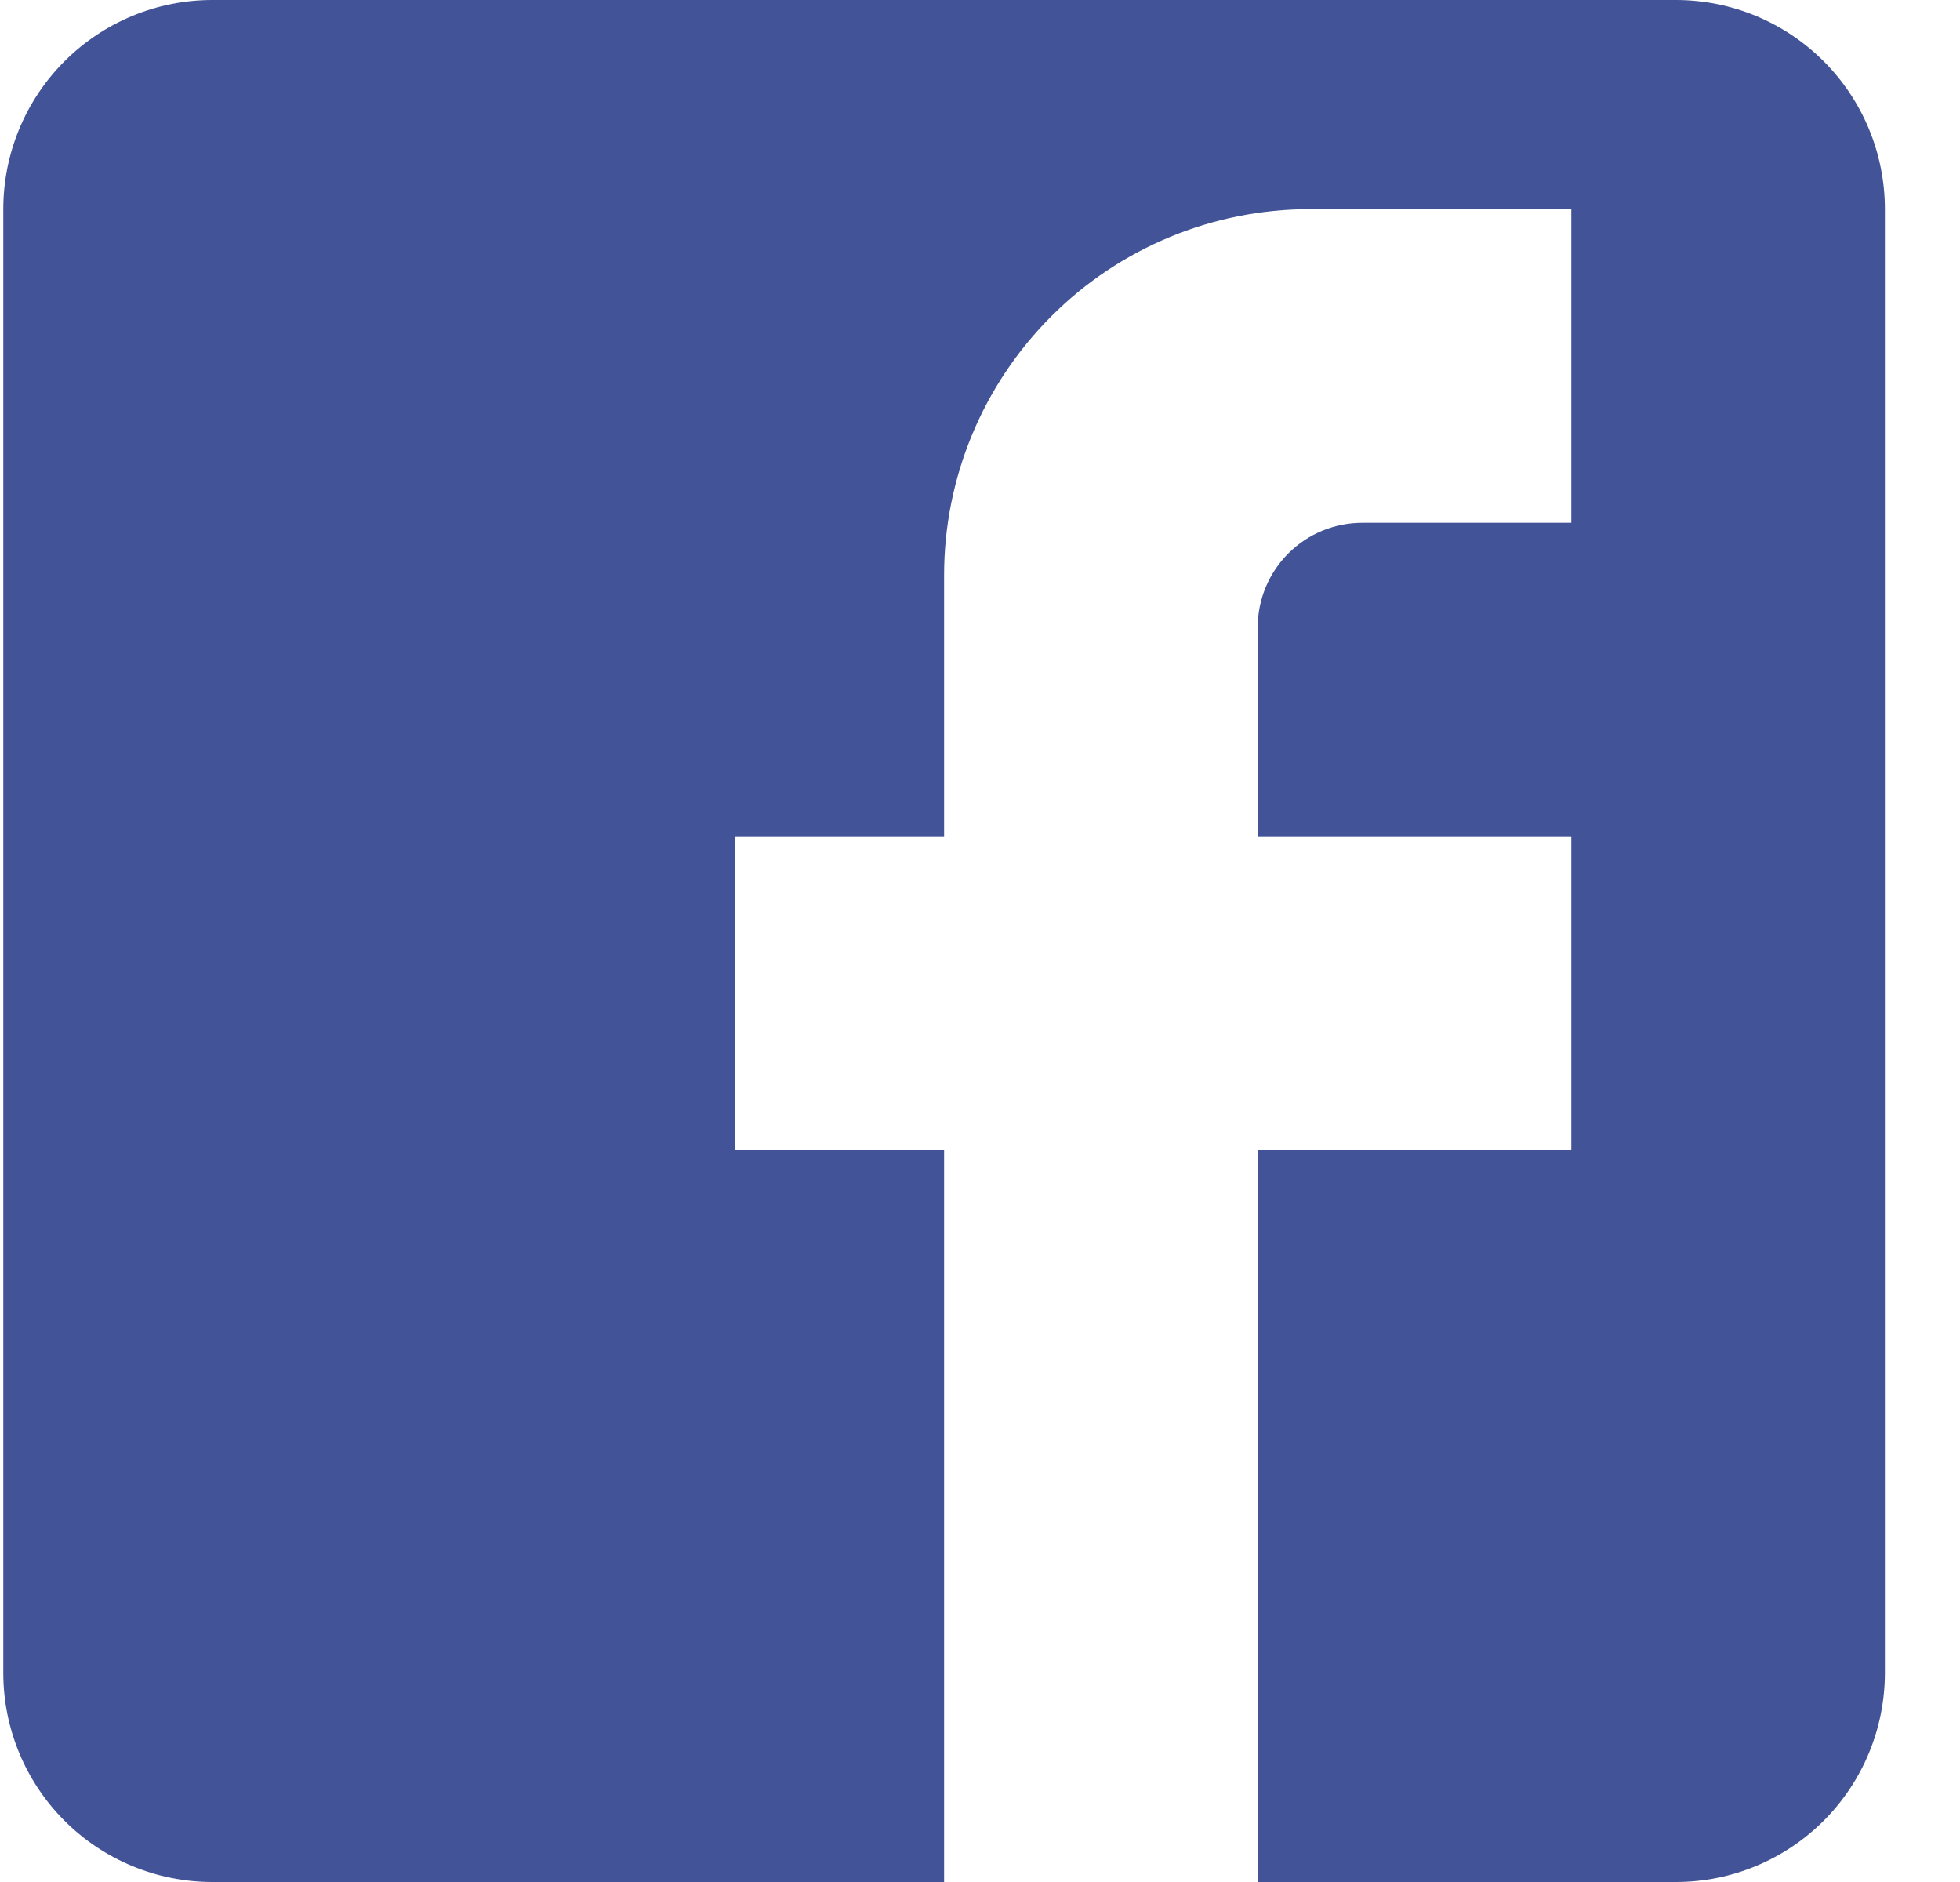 <svg width="25" height="24" viewBox="0 0 25 24" fill="none" xmlns="http://www.w3.org/2000/svg">
<g id="icon.facebook">
<path id="icon.facebook_2" d="M2.709 0H21.375C22.083 0 22.761 0.281 23.261 0.781C23.761 1.281 24.042 1.959 24.042 2.667V21.333C24.042 22.041 23.761 22.719 23.261 23.219C22.761 23.719 22.083 24 21.375 24H2.709C2.001 24 1.323 23.719 0.823 23.219C0.323 22.719 0.042 22.041 0.042 21.333V2.667C0.042 1.959 0.323 1.281 0.823 0.781C1.323 0.281 2.001 0 2.709 0ZM20.042 2.667H16.709C15.471 2.667 14.284 3.158 13.409 4.034C12.534 4.909 12.042 6.096 12.042 7.333V10.667H9.375V14.667H12.042V24H16.042V14.667H20.042V10.667H16.042V8C16.042 7.646 16.183 7.307 16.433 7.057C16.683 6.807 17.022 6.667 17.375 6.667H20.042V2.667Z" fill="#425497"/>
</g>
</svg>
